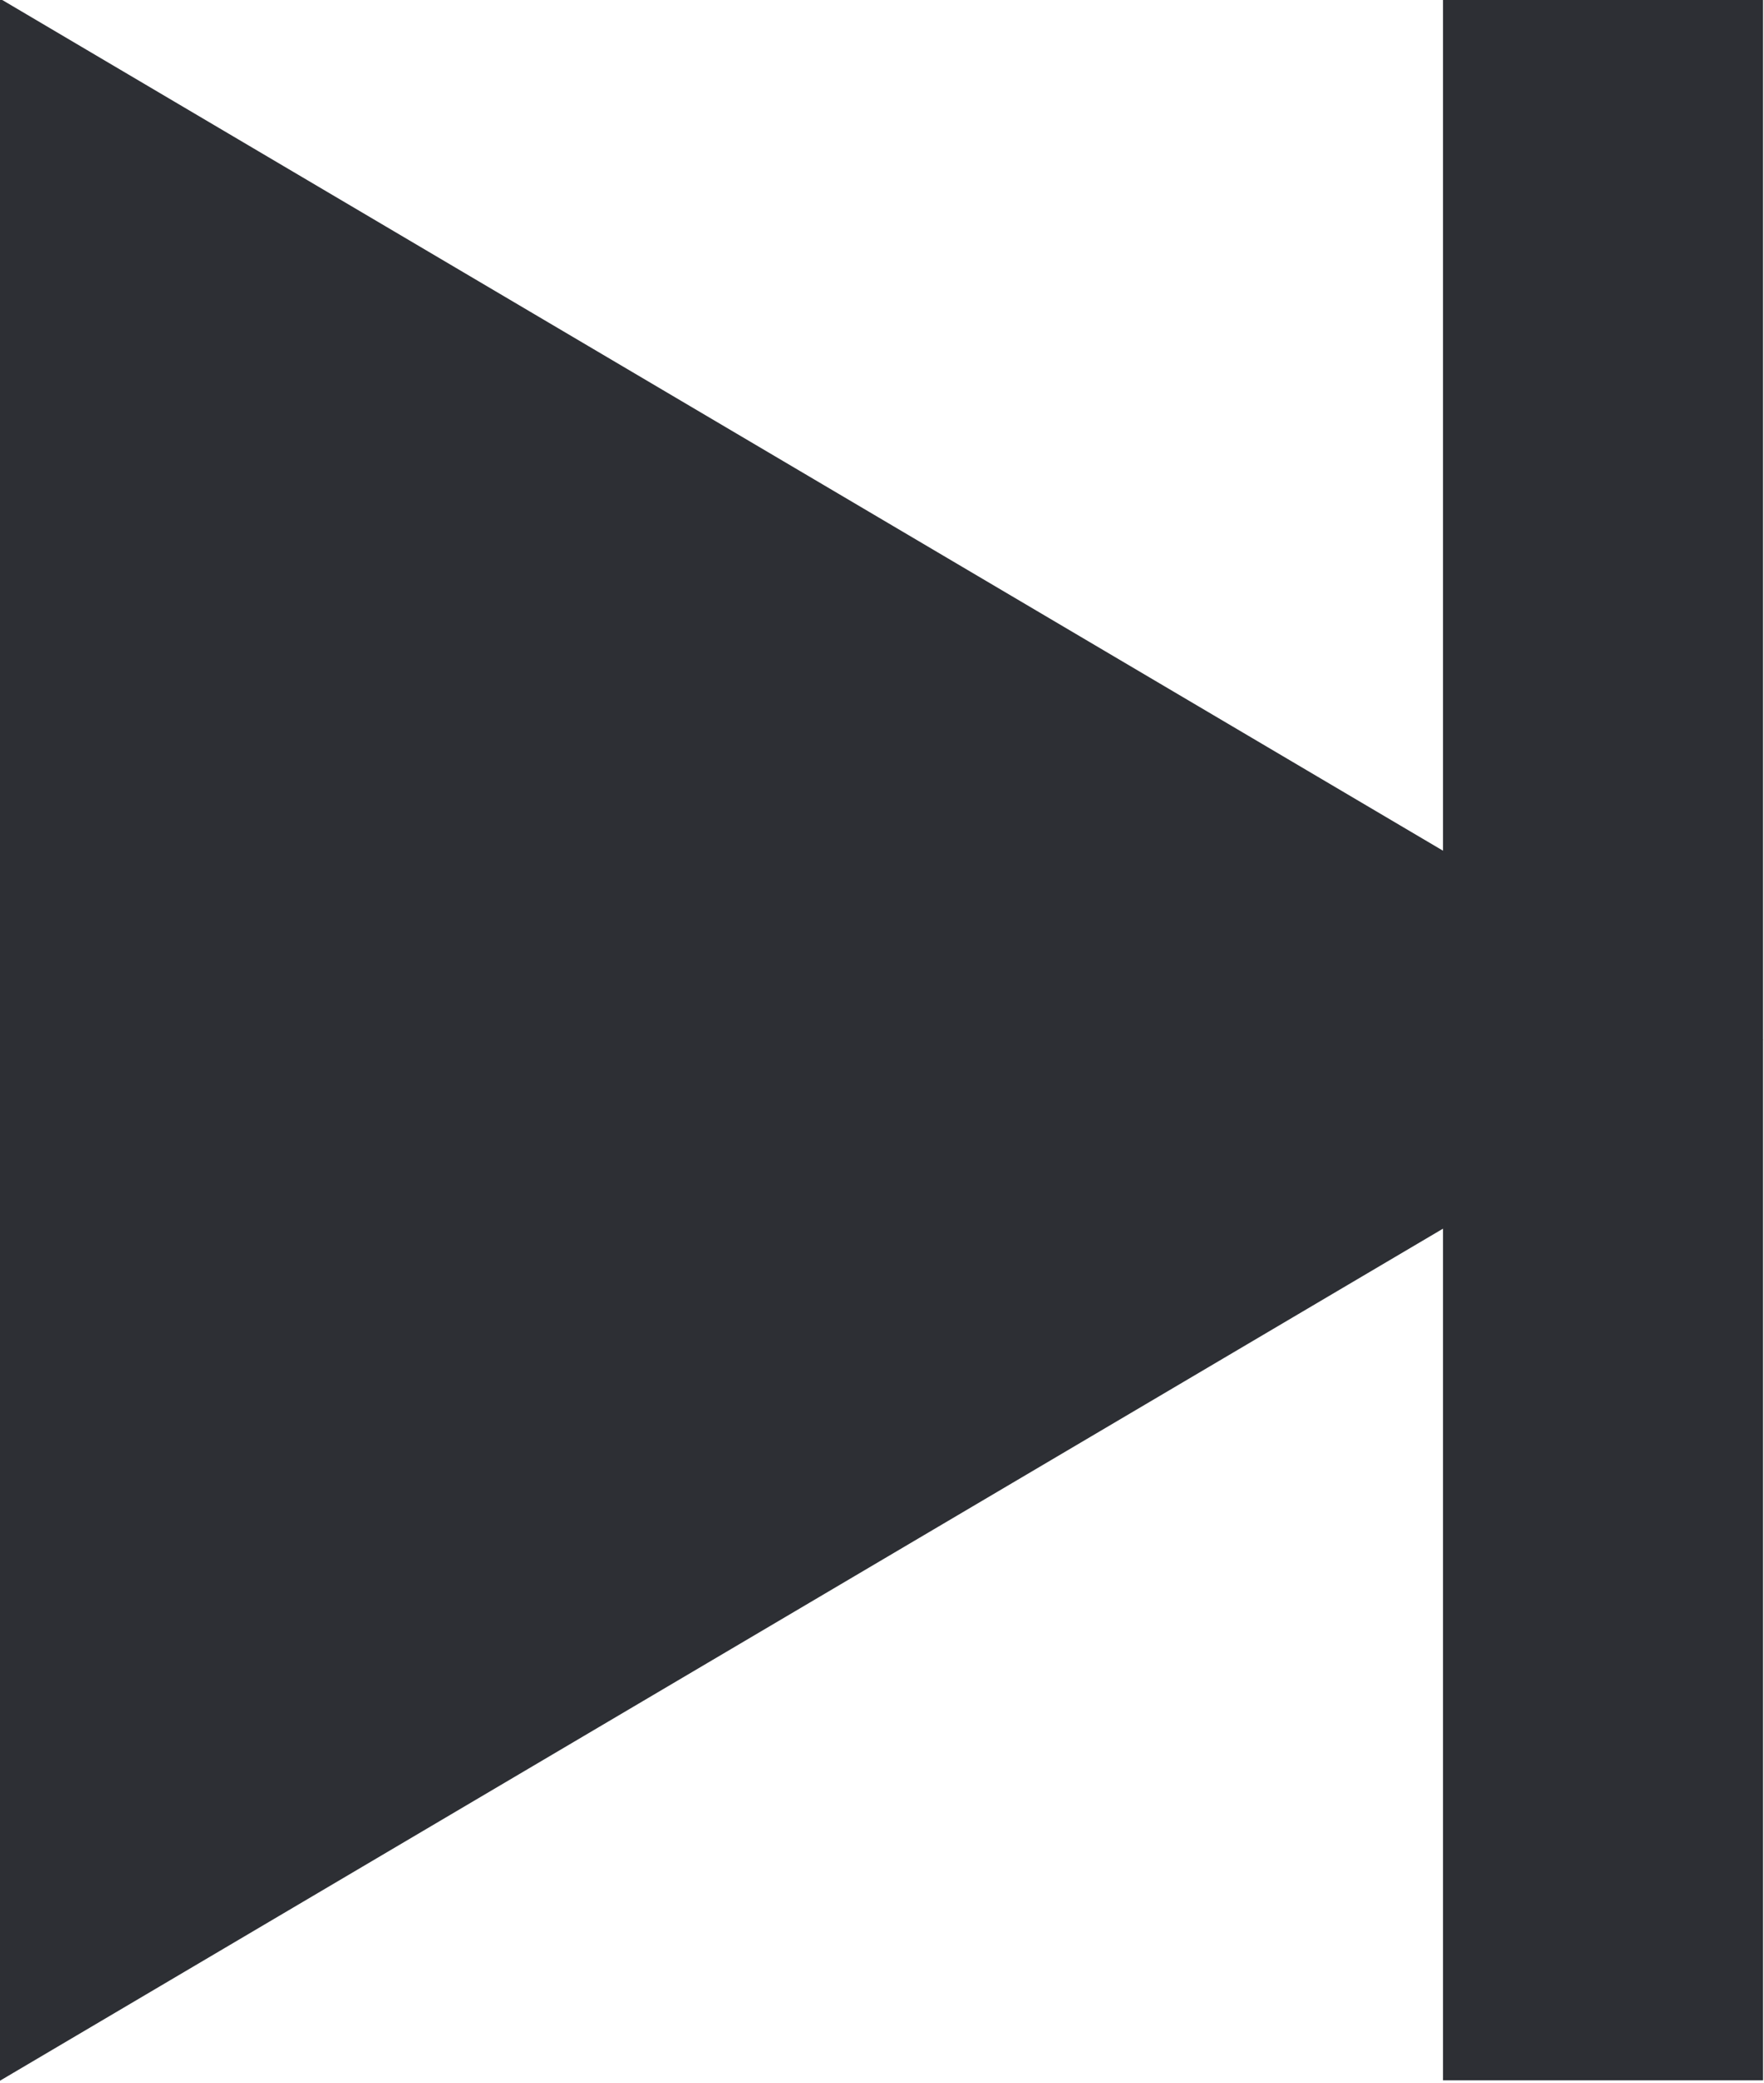 <svg id="グループ_3" data-name="グループ 3" xmlns="http://www.w3.org/2000/svg" width="18.63" height="22" viewBox="0 0 18.63 22">
  <defs>
    <style>
      .cls-1 {
        fill: #2d2f34;
        fill-rule: evenodd;
      }
    </style>
  </defs>
  <path id="page_top" class="cls-1" d="M1514.21,7633.64l-18.63,11v-22Z" transform="translate(-1495.59 -7622.66)"/>
  <path id="bar" class="cls-1" d="M1514.21,7622.64h-3.38v21.99h3.38v-21.99Z" transform="translate(-1495.59 -7622.66)"/>
</svg>
